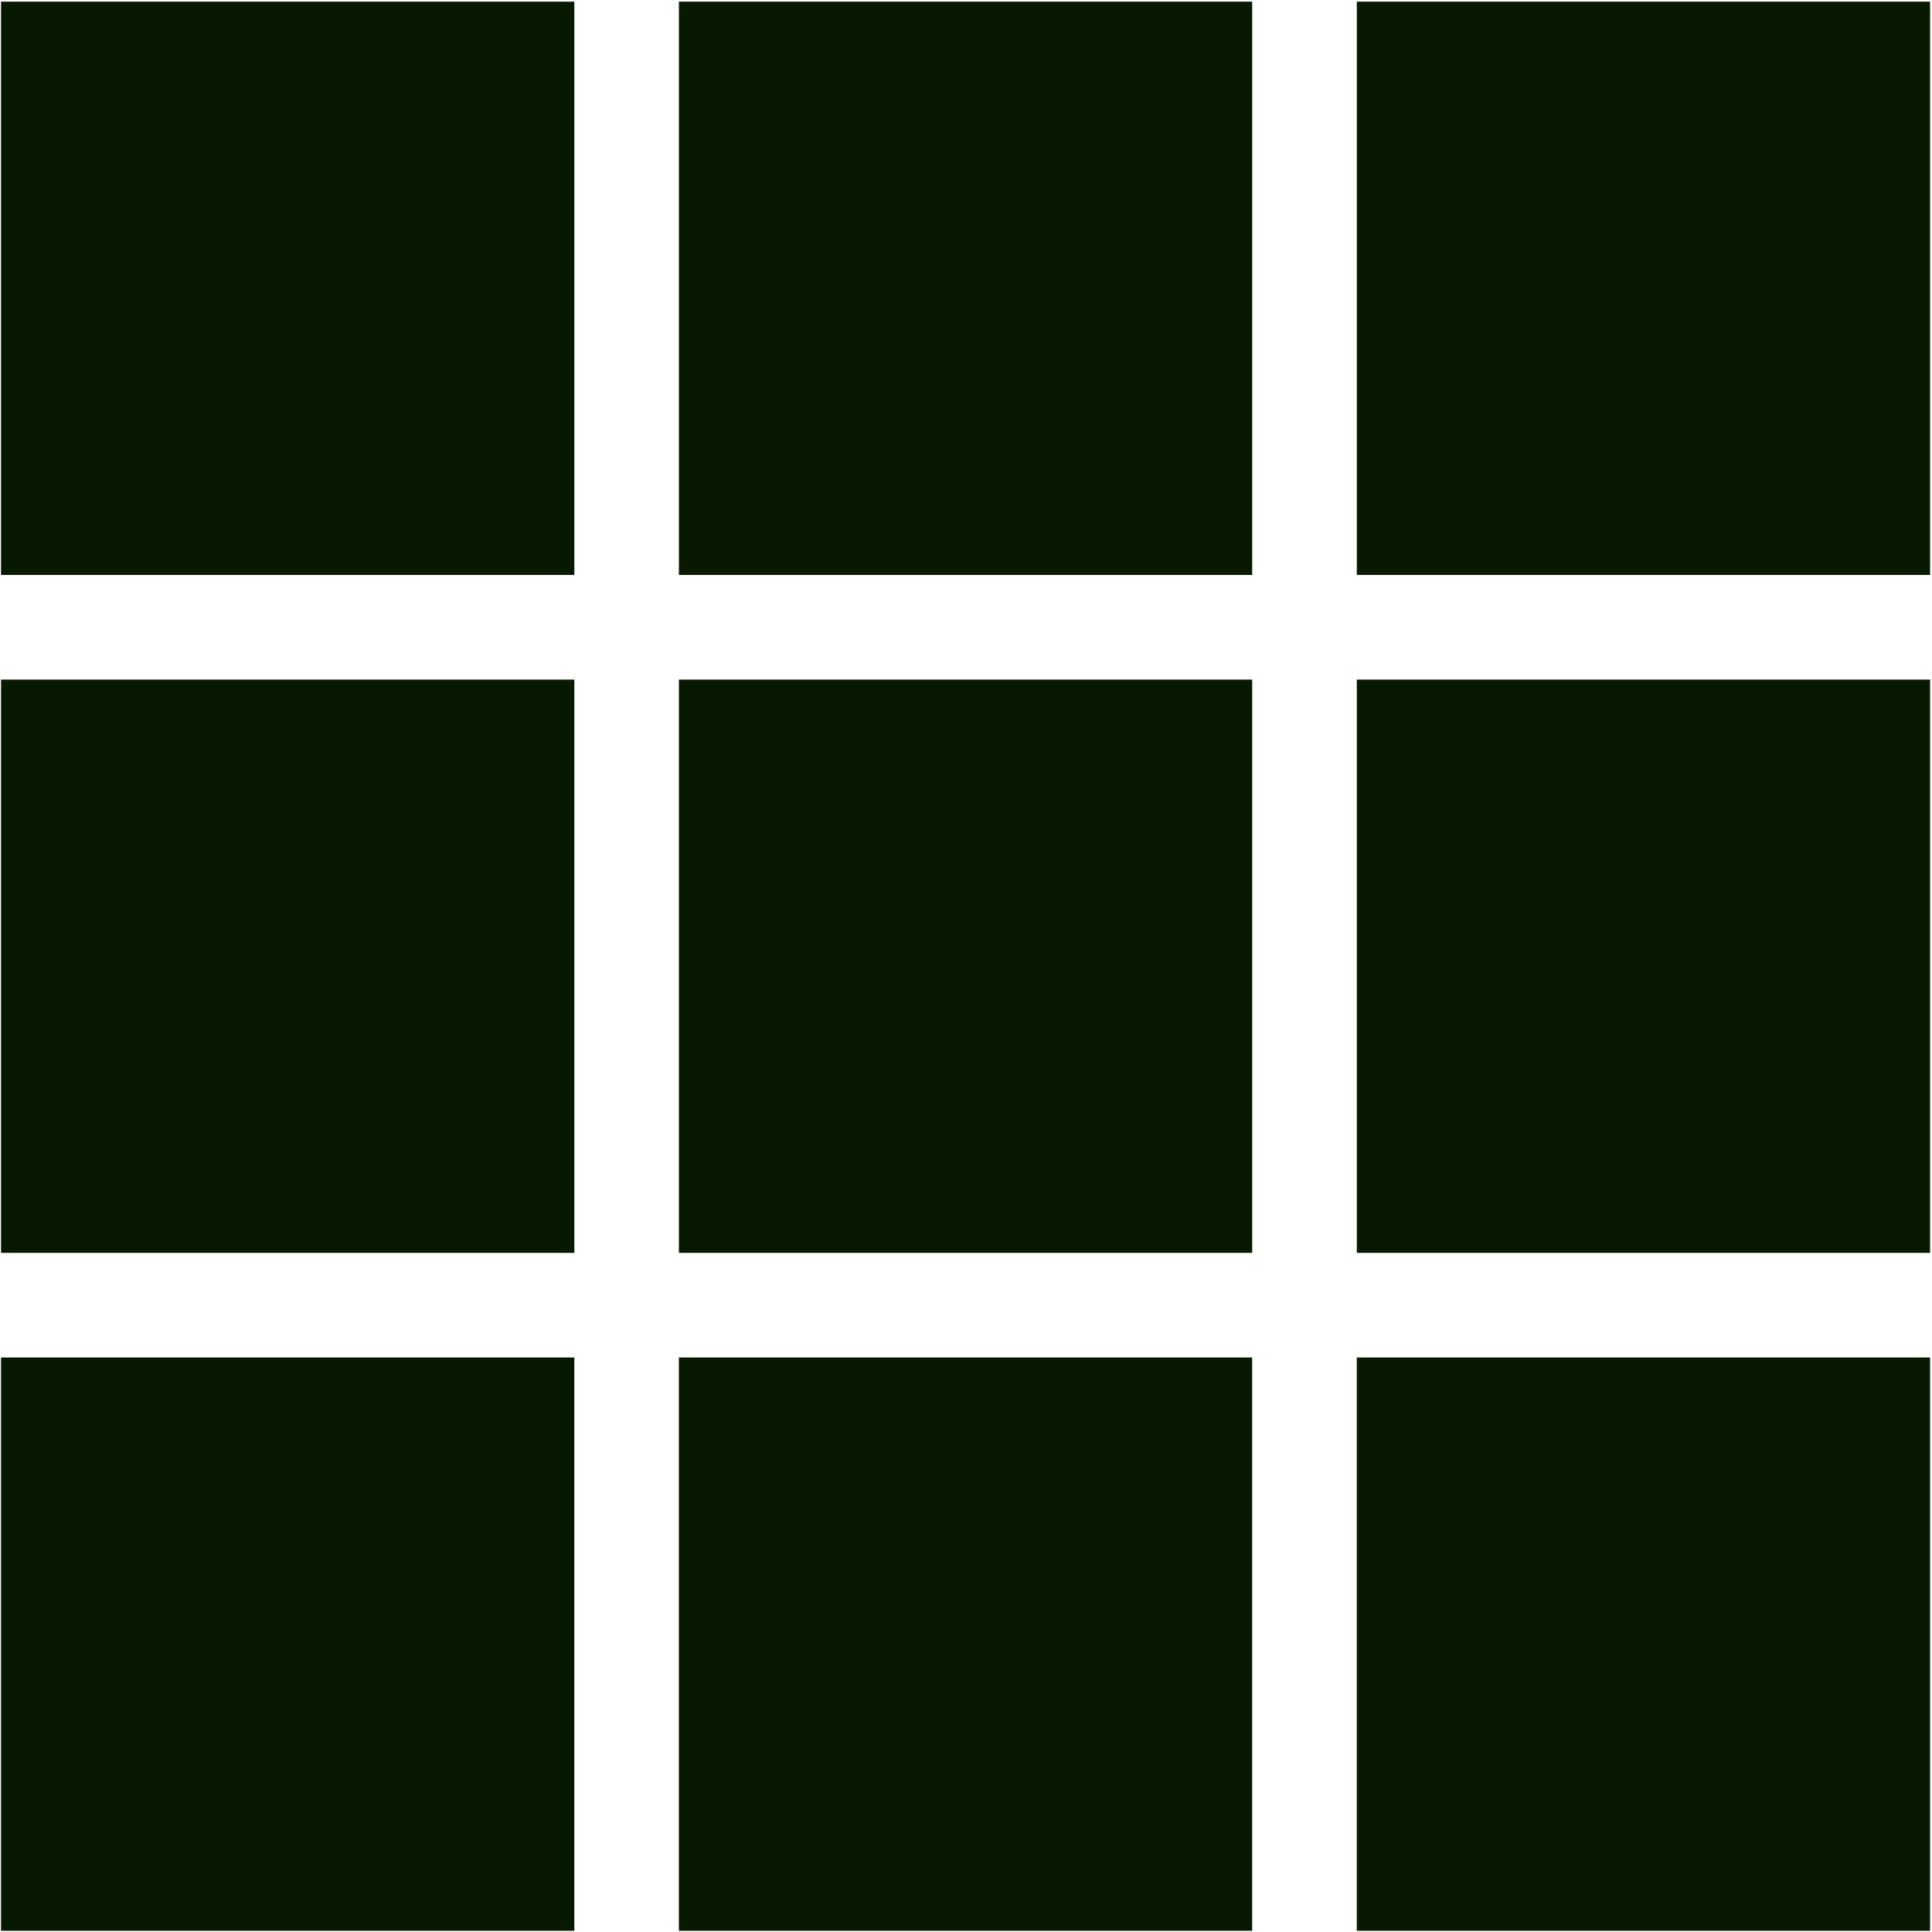 <?xml version="1.0" encoding="UTF-8" standalone="no"?>
<!DOCTYPE svg PUBLIC "-//W3C//DTD SVG 1.1//EN" "http://www.w3.org/Graphics/SVG/1.1/DTD/svg11.dtd">
<svg width="100%" height="100%" viewBox="0 0 833 833" version="1.1" xmlns="http://www.w3.org/2000/svg" xmlns:xlink="http://www.w3.org/1999/xlink" xml:space="preserve" xmlns:serif="http://www.serif.com/" style="fill-rule:evenodd;clip-rule:evenodd;stroke-linejoin:round;stroke-miterlimit:2;">
    <g transform="matrix(1,0,0,1,-65,-55)">
        <g>
            <g transform="matrix(0.75,0,0,0.75,-44.918,0.416)">
                <rect x="147.161" y="73.729" width="329.569" height="329.569" style="fill:rgb(7,26,0);"/>
            </g>
            <g transform="matrix(0.75,0,0,0.75,-44.918,292.716)">
                <rect x="147.161" y="73.729" width="329.569" height="329.569" style="fill:rgb(7,26,0);"/>
            </g>
            <g transform="matrix(0.75,0,0,0.75,-44.926,584.994)">
                <rect x="147.161" y="73.729" width="329.569" height="329.569" style="fill:rgb(7,26,0);"/>
            </g>
            <g transform="matrix(0.75,0,0,0.75,247.347,0.416)">
                <rect x="147.161" y="73.729" width="329.569" height="329.569" style="fill:rgb(7,26,0);"/>
            </g>
            <g transform="matrix(0.75,0,0,0.75,247.347,292.716)">
                <rect x="147.161" y="73.729" width="329.569" height="329.569" style="fill:rgb(7,26,0);"/>
            </g>
            <g transform="matrix(0.75,0,0,0.75,247.339,584.994)">
                <rect x="147.161" y="73.729" width="329.569" height="329.569" style="fill:rgb(7,26,0);"/>
            </g>
            <g transform="matrix(0.75,0,0,0.75,539.629,0.416)">
                <rect x="147.161" y="73.729" width="329.569" height="329.569" style="fill:rgb(7,26,0);"/>
            </g>
            <g transform="matrix(0.75,0,0,0.75,539.629,292.716)">
                <rect x="147.161" y="73.729" width="329.569" height="329.569" style="fill:rgb(7,26,0);"/>
            </g>
            <g transform="matrix(0.75,0,0,0.75,539.621,584.994)">
                <rect x="147.161" y="73.729" width="329.569" height="329.569" style="fill:rgb(7,26,0);"/>
            </g>
        </g>
    </g>
</svg>
